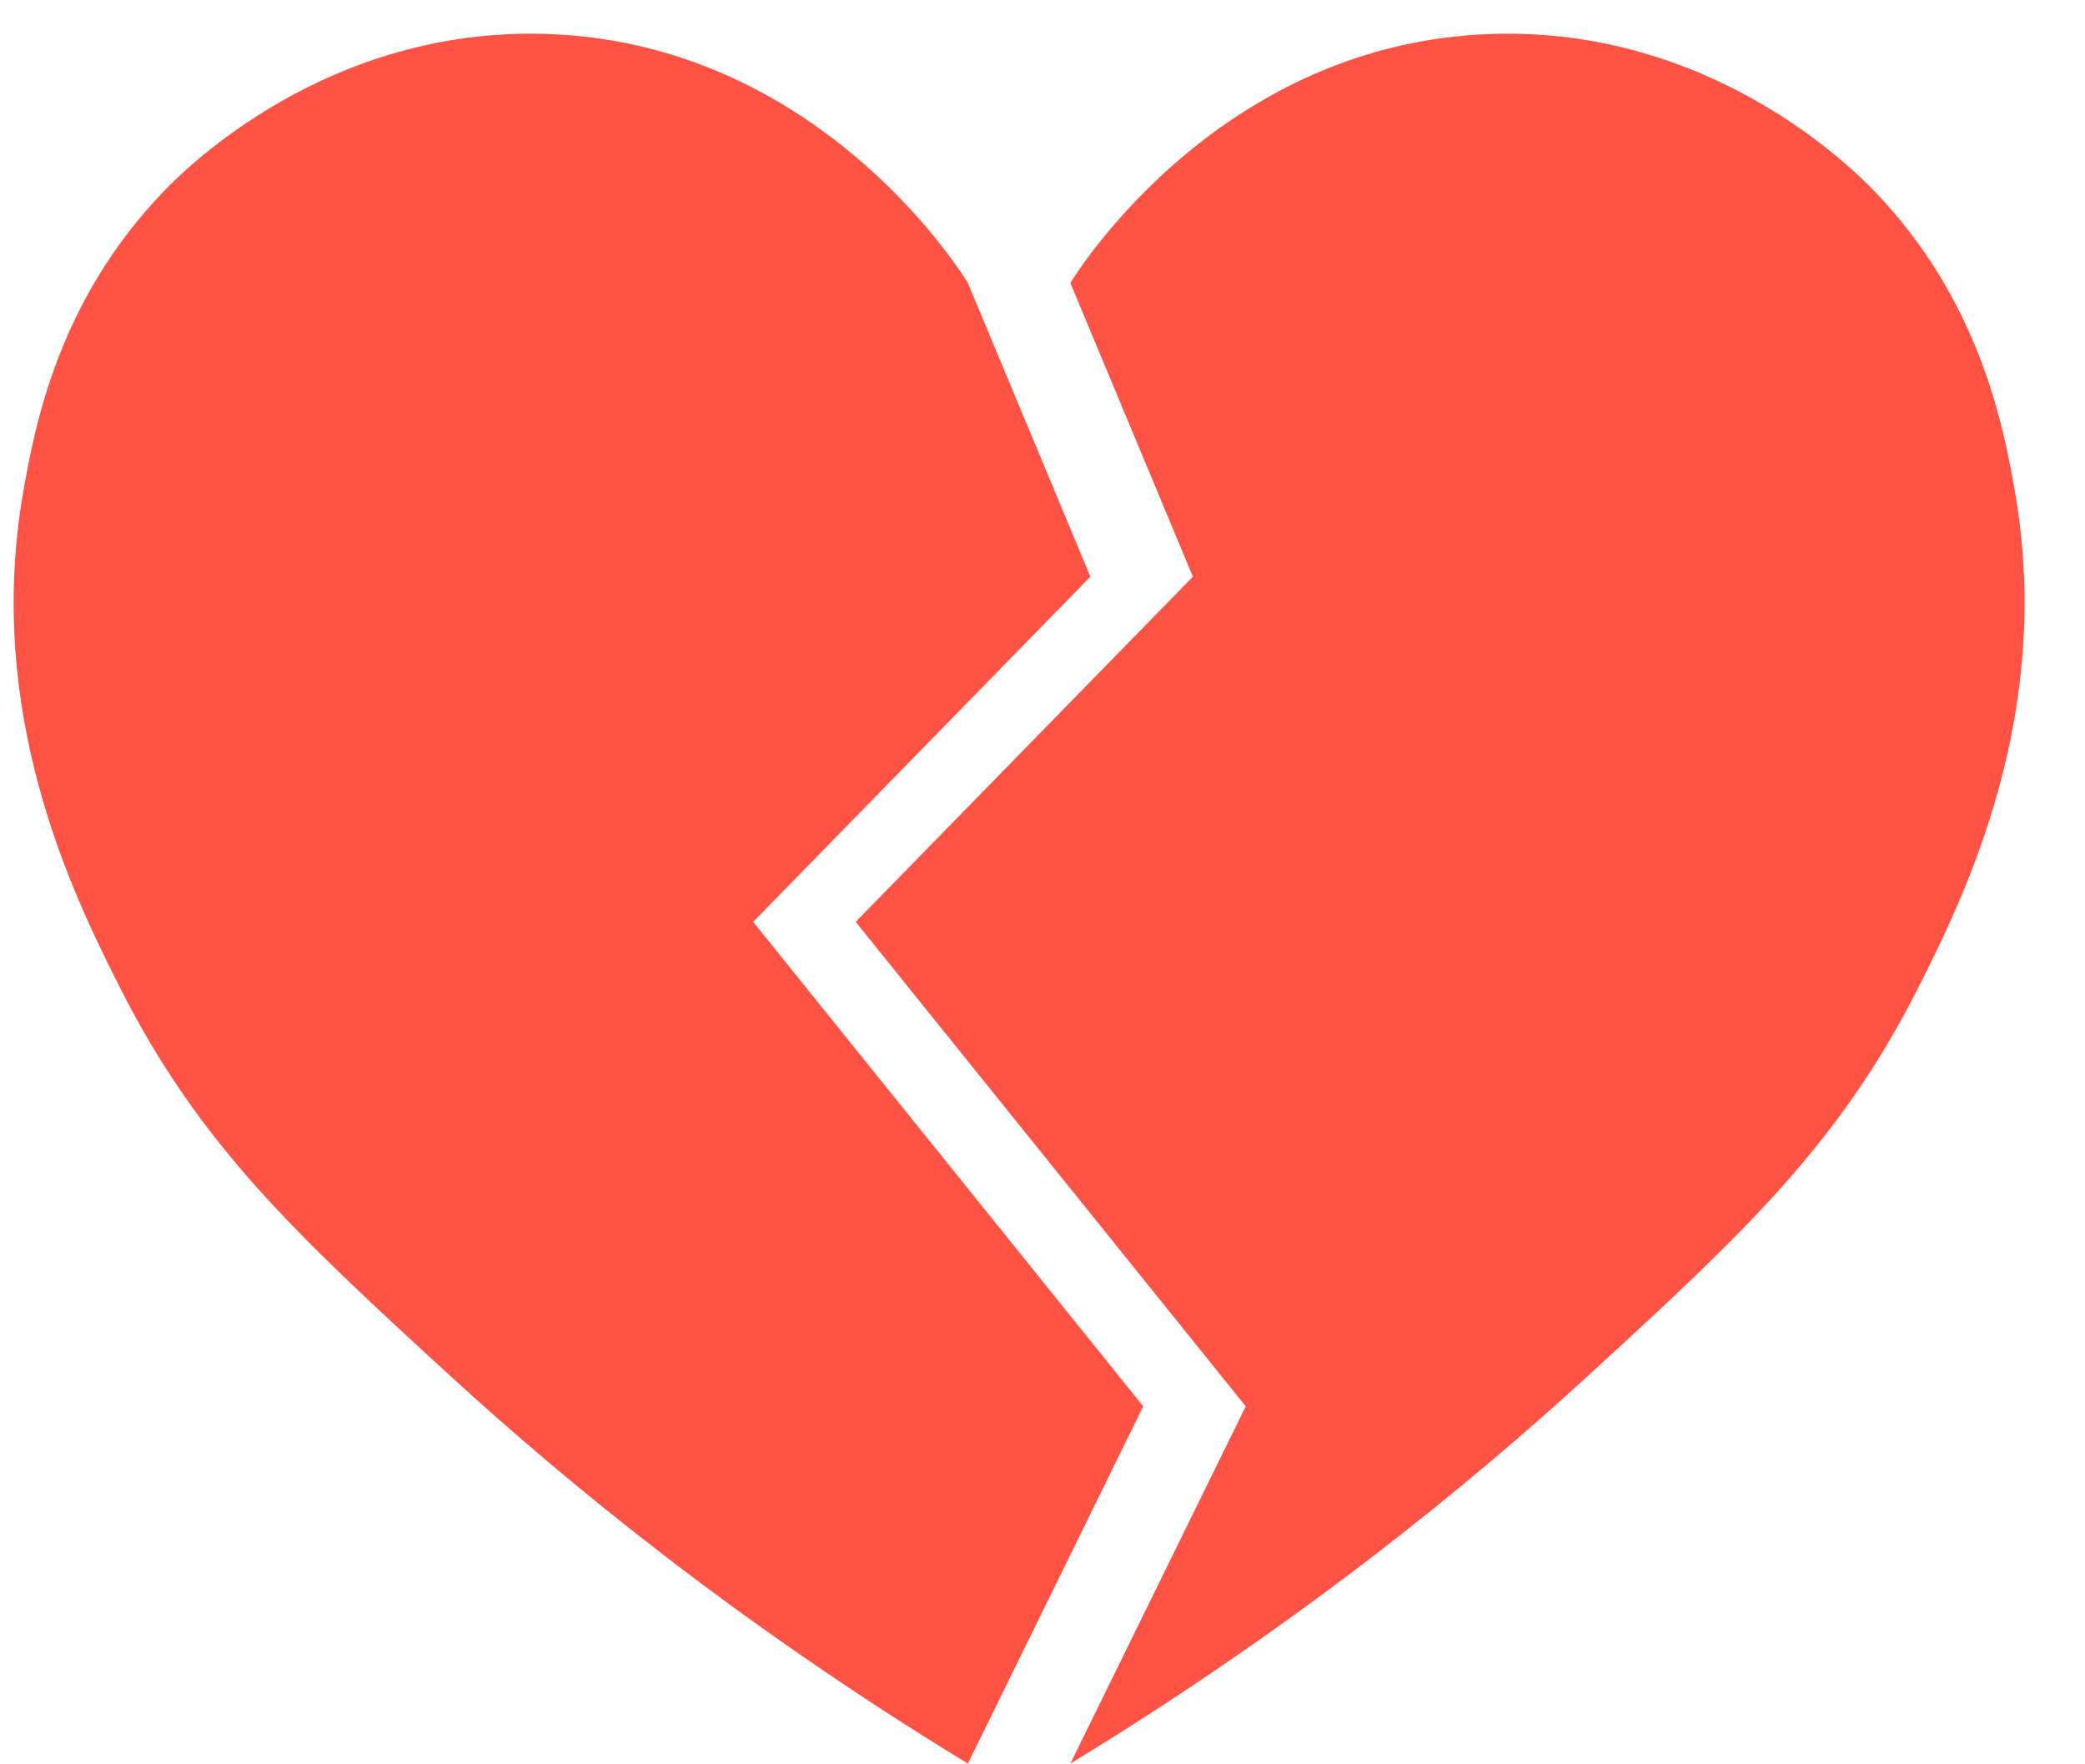 <svg width="26" height="22" viewBox="0 0 26 22" fill="none" xmlns="http://www.w3.org/2000/svg">
<g clip-path="url(#clip0_238_1696)">
<path d="M9.392 11.495L13.597 7.191L12.069 3.528C11.928 3.299 10.161 0.545 6.838 0.424C4.085 0.324 2.311 2.106 2.043 2.384C0.728 3.748 0.433 5.312 0.29 6.132C-0.194 8.903 0.903 11.145 1.501 12.325C2.484 14.266 3.67 15.374 5.611 17.153C7.057 18.478 9.192 20.239 12.069 21.991L14.256 17.536L9.392 11.495H9.392Z" fill="#FF5346"/>
<path d="M25.126 6.132C24.983 5.312 24.688 3.748 23.374 2.384C23.106 2.106 21.331 0.324 18.578 0.424C15.256 0.545 13.489 3.299 13.347 3.528L14.875 7.191L10.67 11.495L15.534 17.536L13.347 21.991C16.225 20.239 18.359 18.478 19.805 17.153C21.746 15.374 22.933 14.266 23.916 12.325C24.513 11.145 25.61 8.903 25.126 6.132L25.126 6.132Z" fill="#FF5346"/>
</g>
<defs>
<clipPath id="clip0_238_1696">
<rect width="25.083" height="21.583" fill="white" transform="translate(0.167 0.417)"/>
</clipPath>
</defs>
</svg>
